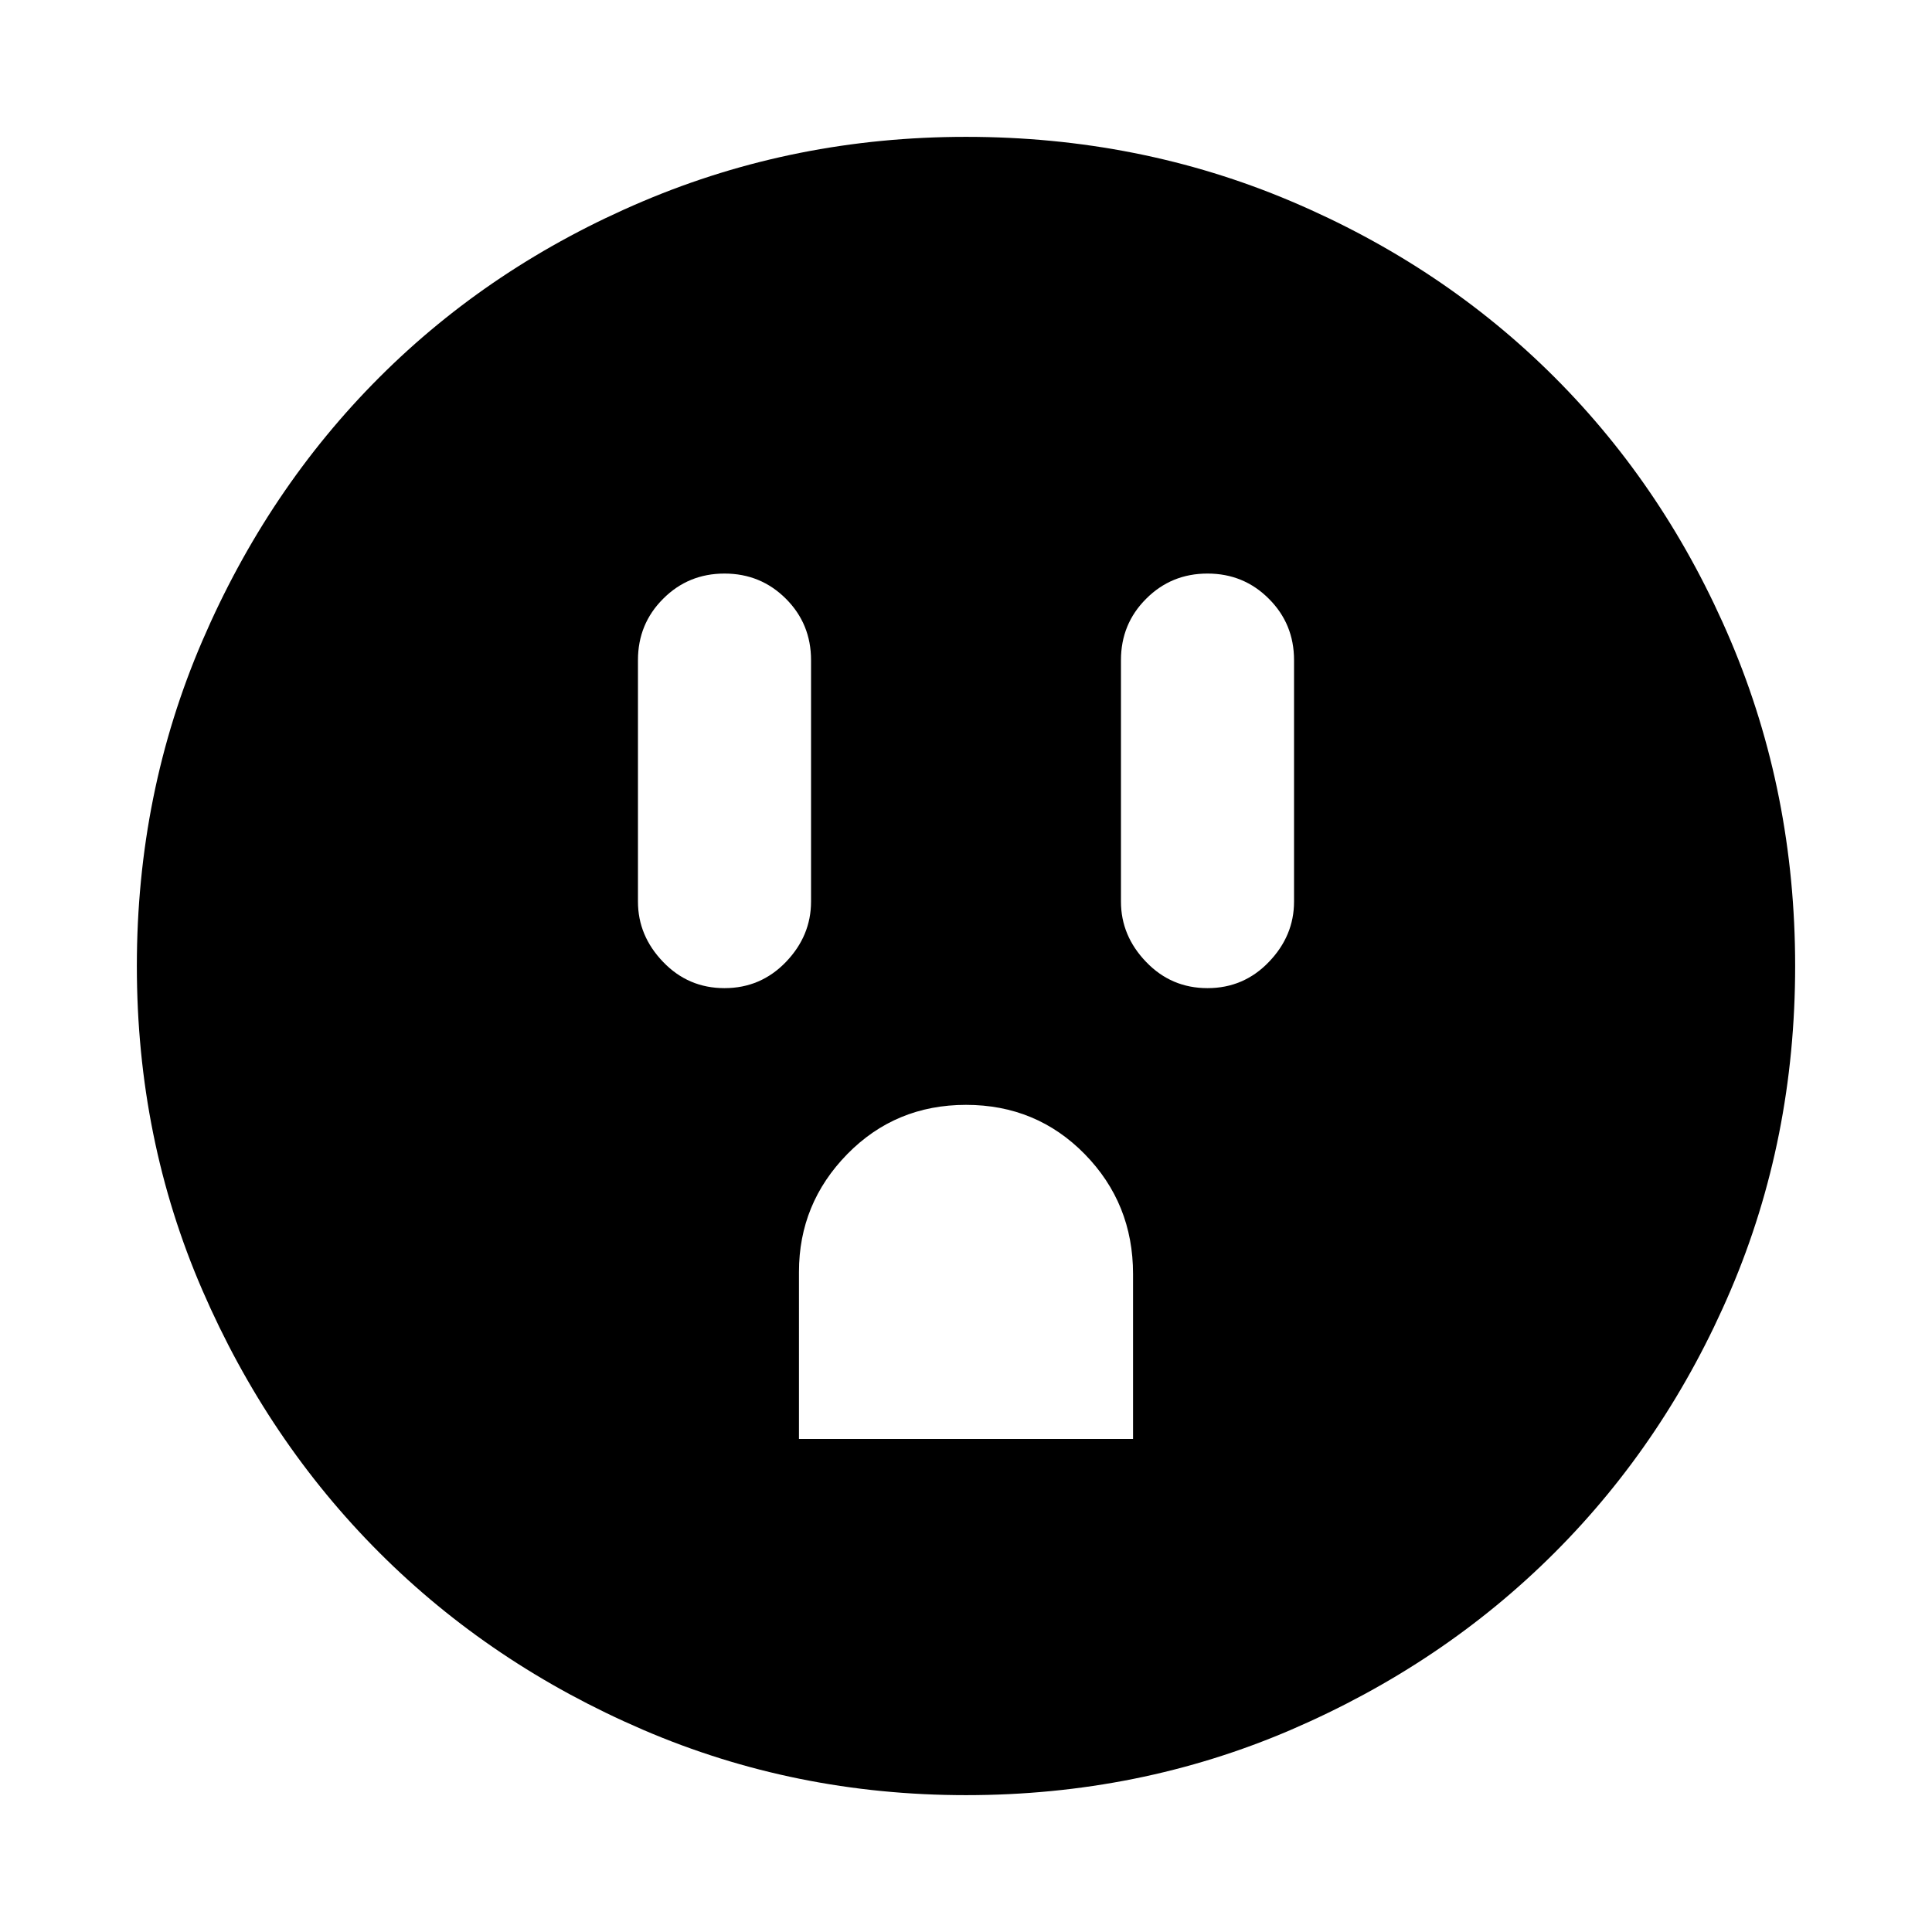 <svg xmlns="http://www.w3.org/2000/svg" height="24" width="24"><path d="M9 12.275q.45 0 .763-.325.312-.325.312-.75v-3q0-.45-.312-.762Q9.45 7.125 9 7.125t-.762.313q-.313.312-.313.762v3q0 .425.313.75.312.325.762.325Zm.925 5.6h4.15v-2.05q0-.875-.6-1.488-.6-.612-1.475-.612-.875 0-1.475.612-.6.613-.6 1.463Zm5.075-5.6q.45 0 .762-.325.313-.325.313-.75v-3q0-.45-.313-.762-.312-.313-.762-.313t-.762.313q-.313.312-.313.762v3q0 .425.313.75.312.325.762.325ZM12 22.3q-2.125 0-4.012-.812-1.888-.813-3.275-2.2-1.388-1.388-2.2-3.263Q1.7 14.15 1.7 12q0-2.15.813-4.038.812-1.887 2.2-3.275Q6.1 3.3 7.988 2.5 9.875 1.7 12 1.7q2.15 0 4.038.8 1.887.8 3.274 2.187Q20.7 6.075 21.5 7.962q.8 1.888.8 4.038 0 2.15-.8 4.025-.8 1.875-2.188 3.263-1.387 1.387-3.274 2.2Q14.15 22.3 12 22.3Z"/></svg>